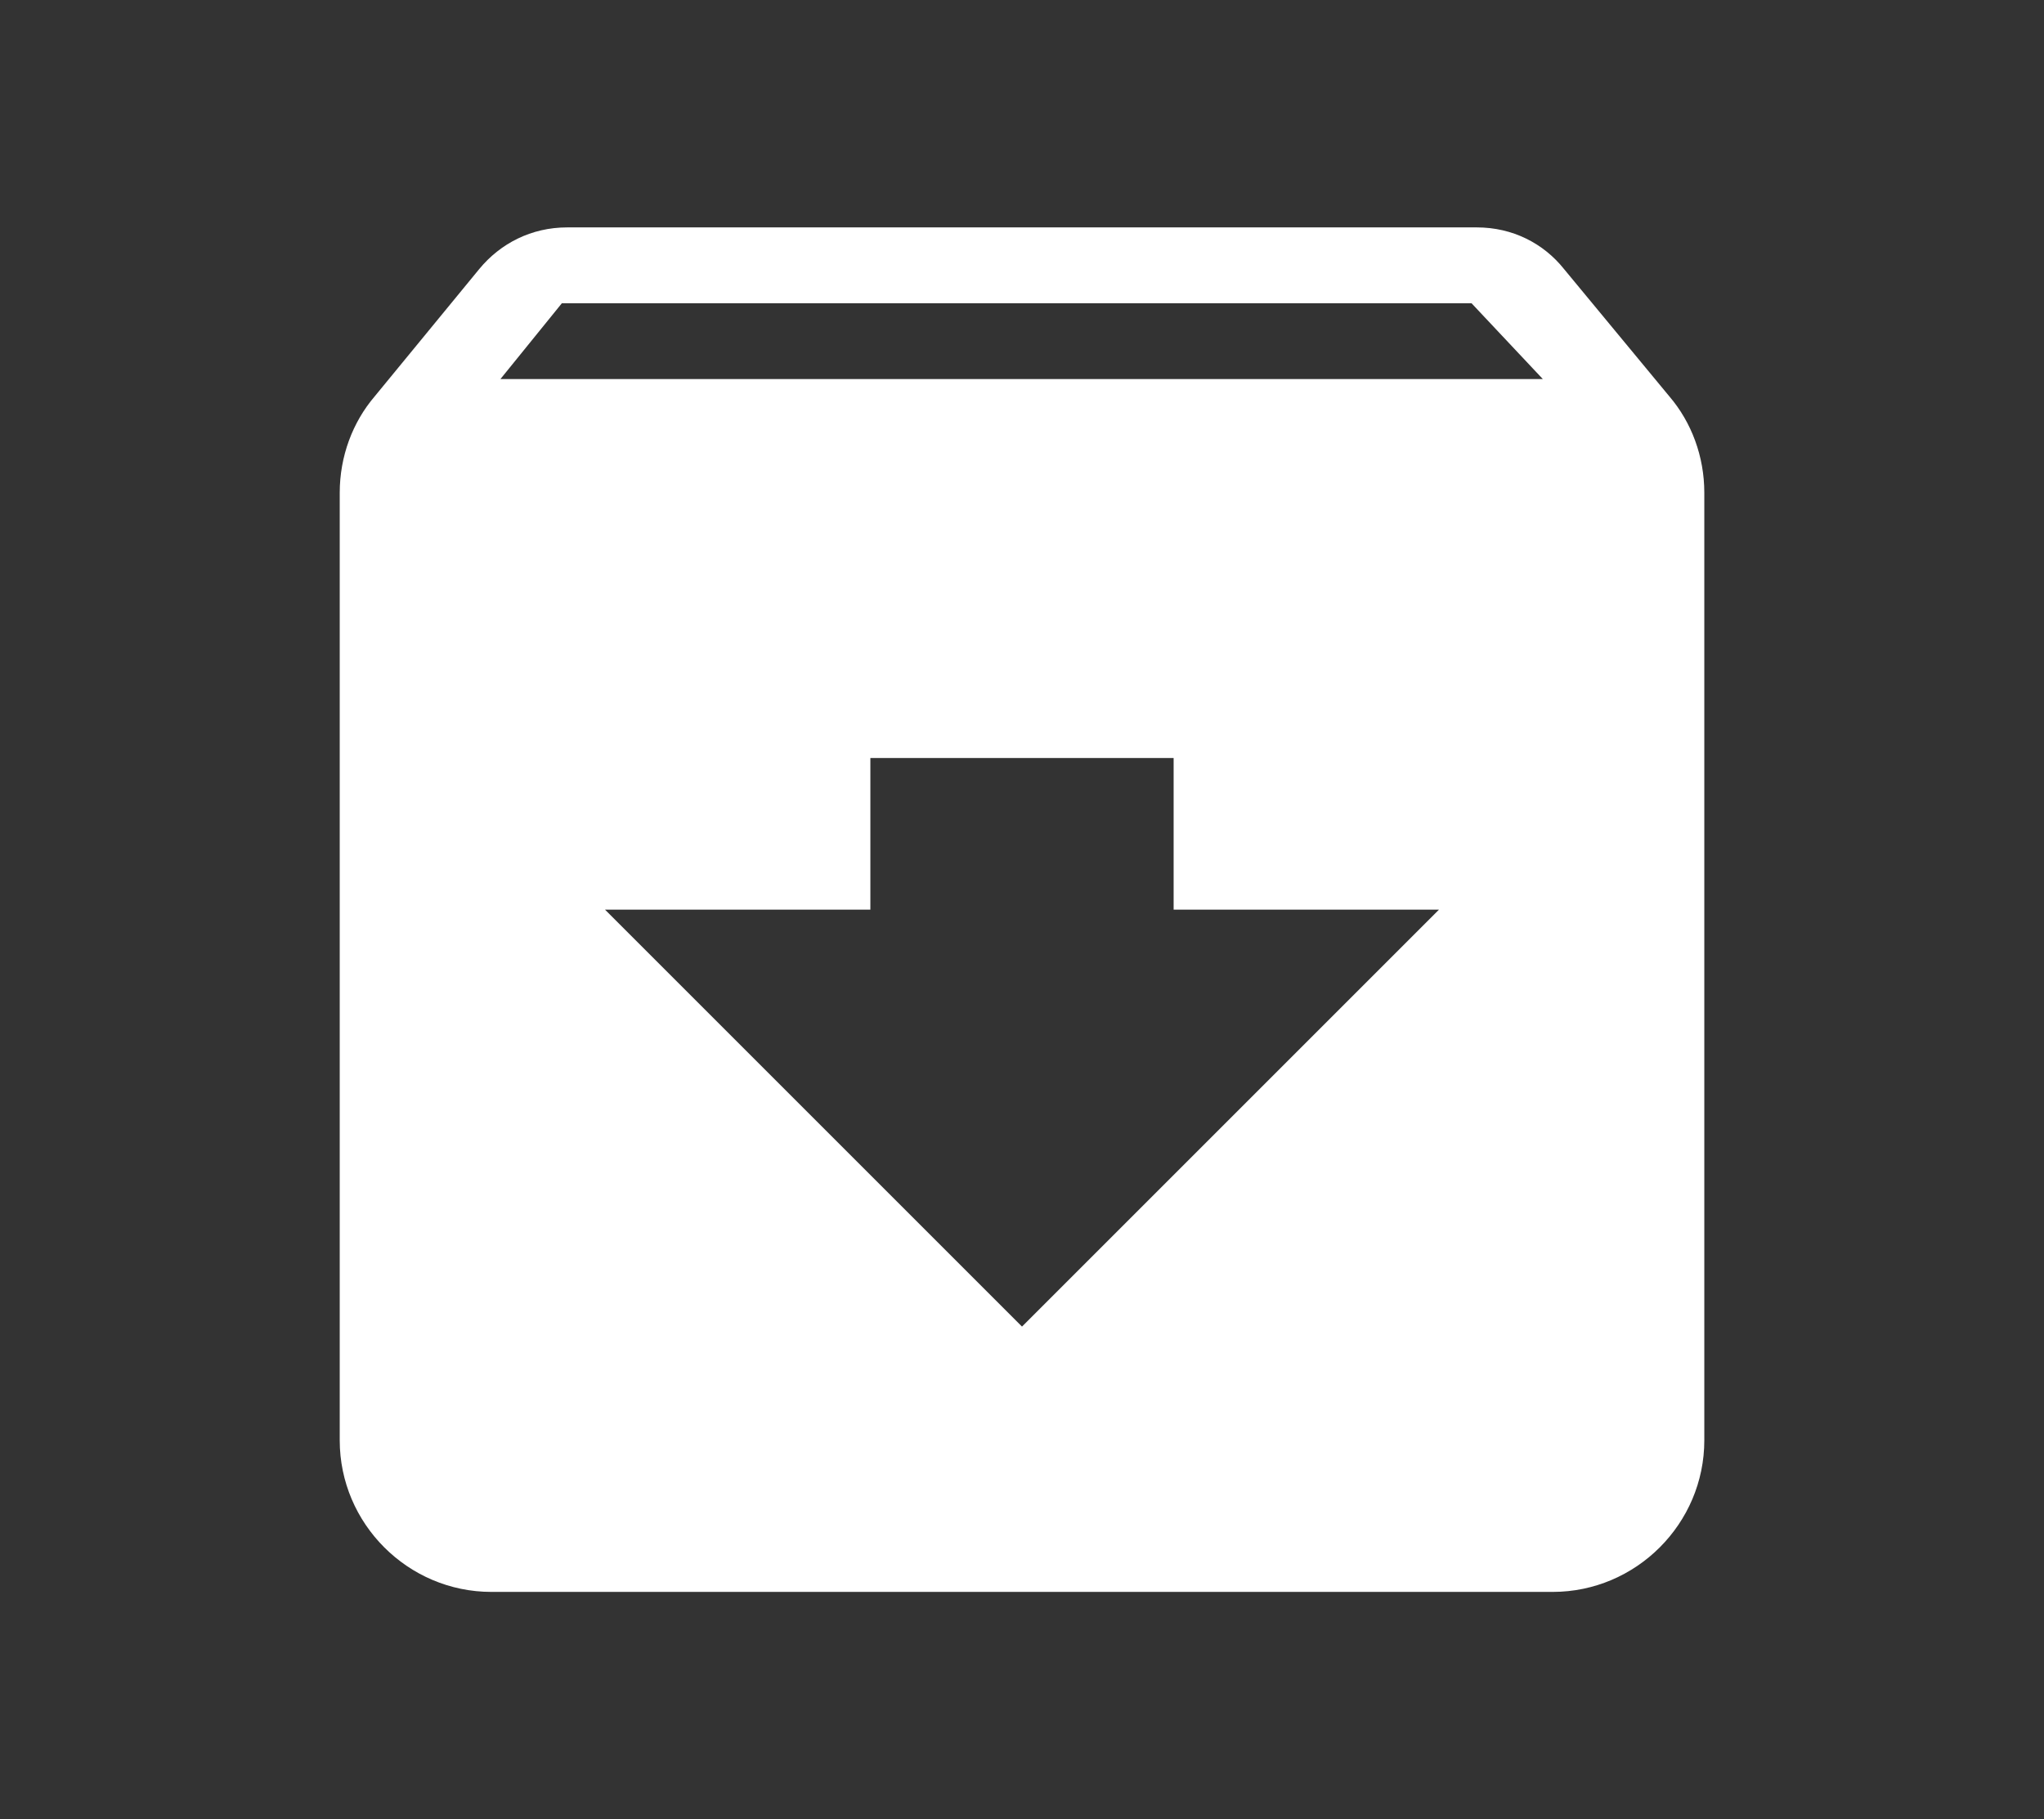 <?xml version="1.0" encoding="utf-8"?>
<!-- Generator: Adobe Illustrator 15.1.0, SVG Export Plug-In . SVG Version: 6.00 Build 0)  -->
<!DOCTYPE svg PUBLIC "-//W3C//DTD SVG 1.1//EN" "http://www.w3.org/Graphics/SVG/1.1/DTD/svg11.dtd">
<svg version="1.1" id="Layer_1" xmlns="http://www.w3.org/2000/svg" xmlns:xlink="http://www.w3.org/1999/xlink" x="0px" y="0px"
	 width="55.148px" height="49.09px" viewBox="0 0 55.148 49.09" enable-background="new 0 0 55.148 49.09" xml:space="preserve">
<rect x="0" y="0" width="55.148" height="49.09" fill="#333333" stroke="none"/>
<path fill="#FFFFFF" d="M45.042,10.698l-2.843-3.437c-0.553-0.695-1.39-1.125-2.353-1.125H15.302c-0.962,0-1.8,0.429-2.373,1.125
	l-2.822,3.437c-0.593,0.695-0.941,1.616-0.941,2.598v25.568c0,2.249,1.841,4.09,4.091,4.09h28.636c2.249,0,4.09-1.841,4.09-4.09
	V13.295C45.983,12.314,45.636,11.393,45.042,10.698z M27.574,35.795l-11.25-11.25h7.159v-4.091h8.182v4.091h7.159L27.574,35.795z
	 M13.502,10.228l1.657-2.045h24.544l1.923,2.045H13.502z"/>
<path fill="none" d="M3.03,0h49.09v49.09H3.03V0z"/>
</svg>
